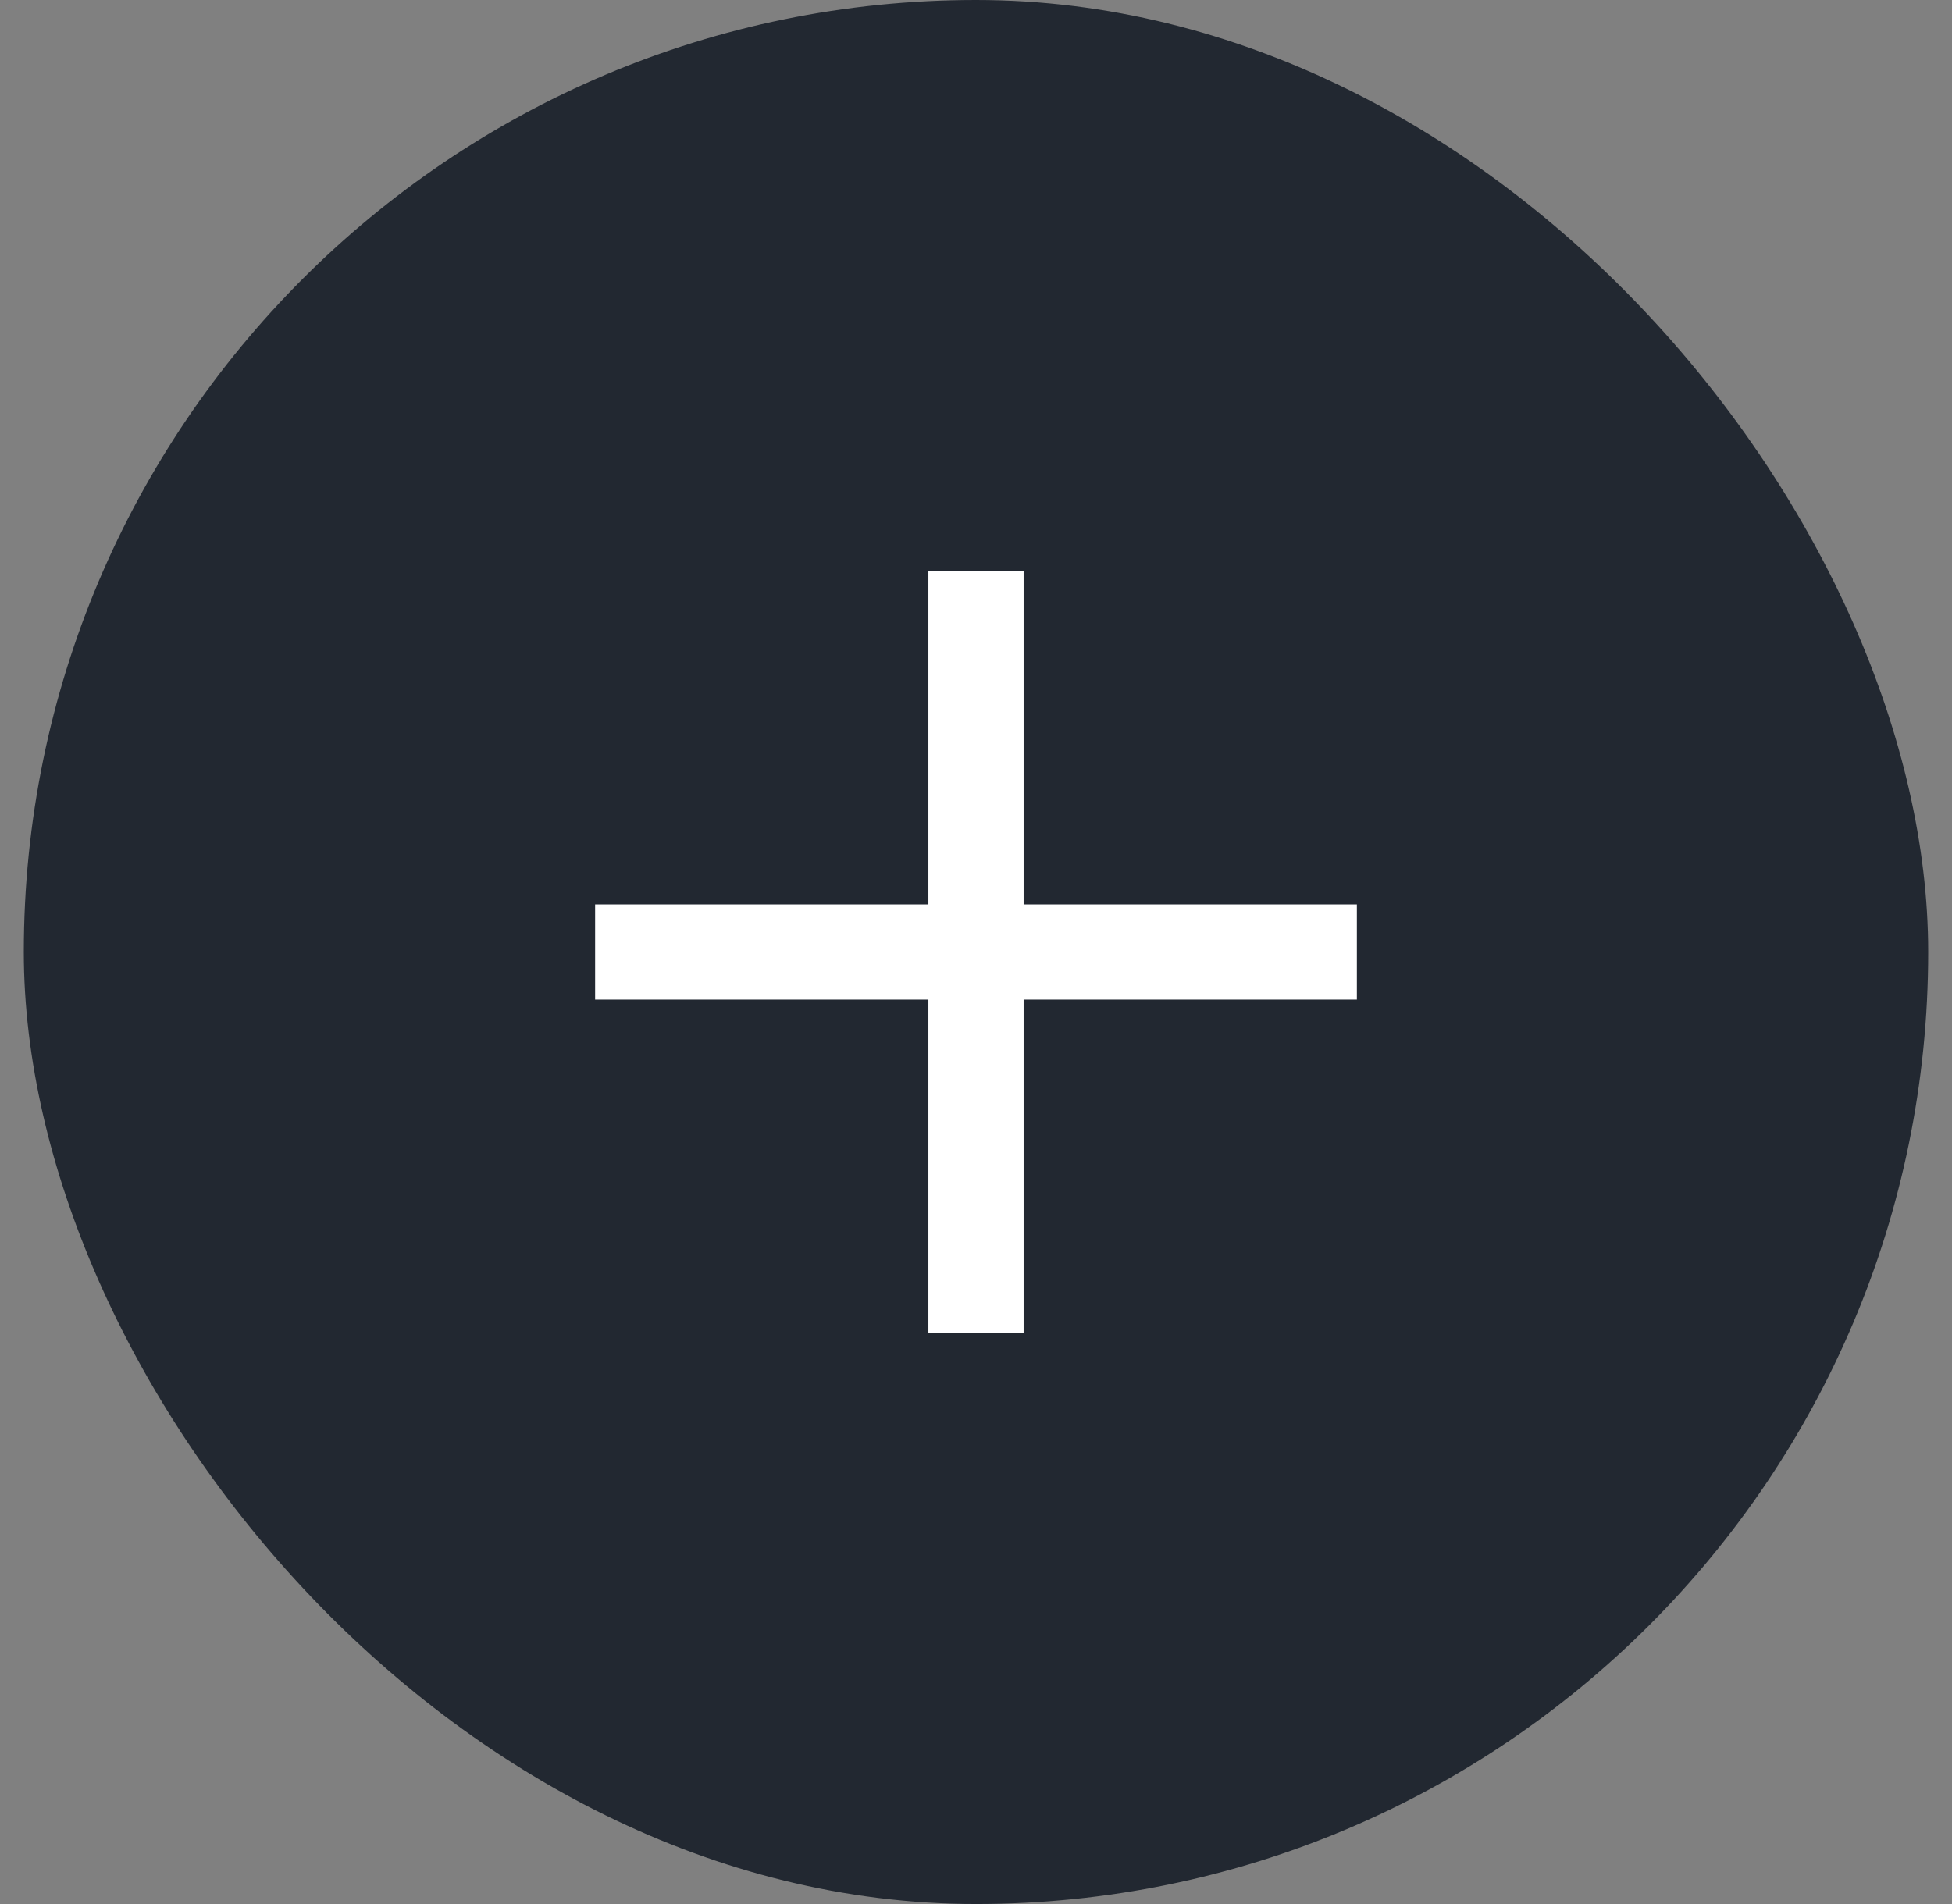 <svg width="41" height="40" viewBox="0 0 41 40" fill="none" xmlns="http://www.w3.org/2000/svg">
<rect x="0" y="0" width="41" height="40" fill="#808080" stroke="none"/>
<rect x="0.5" width="40" height="40" rx="20" fill="#222831"/>
<path d="M20.5 12V28" stroke="white" stroke-width="2" stroke-linejoin="round"/>
<path d="M28.5 20L12.5 20" stroke="white" stroke-width="2" stroke-linejoin="round"/>
</svg>

